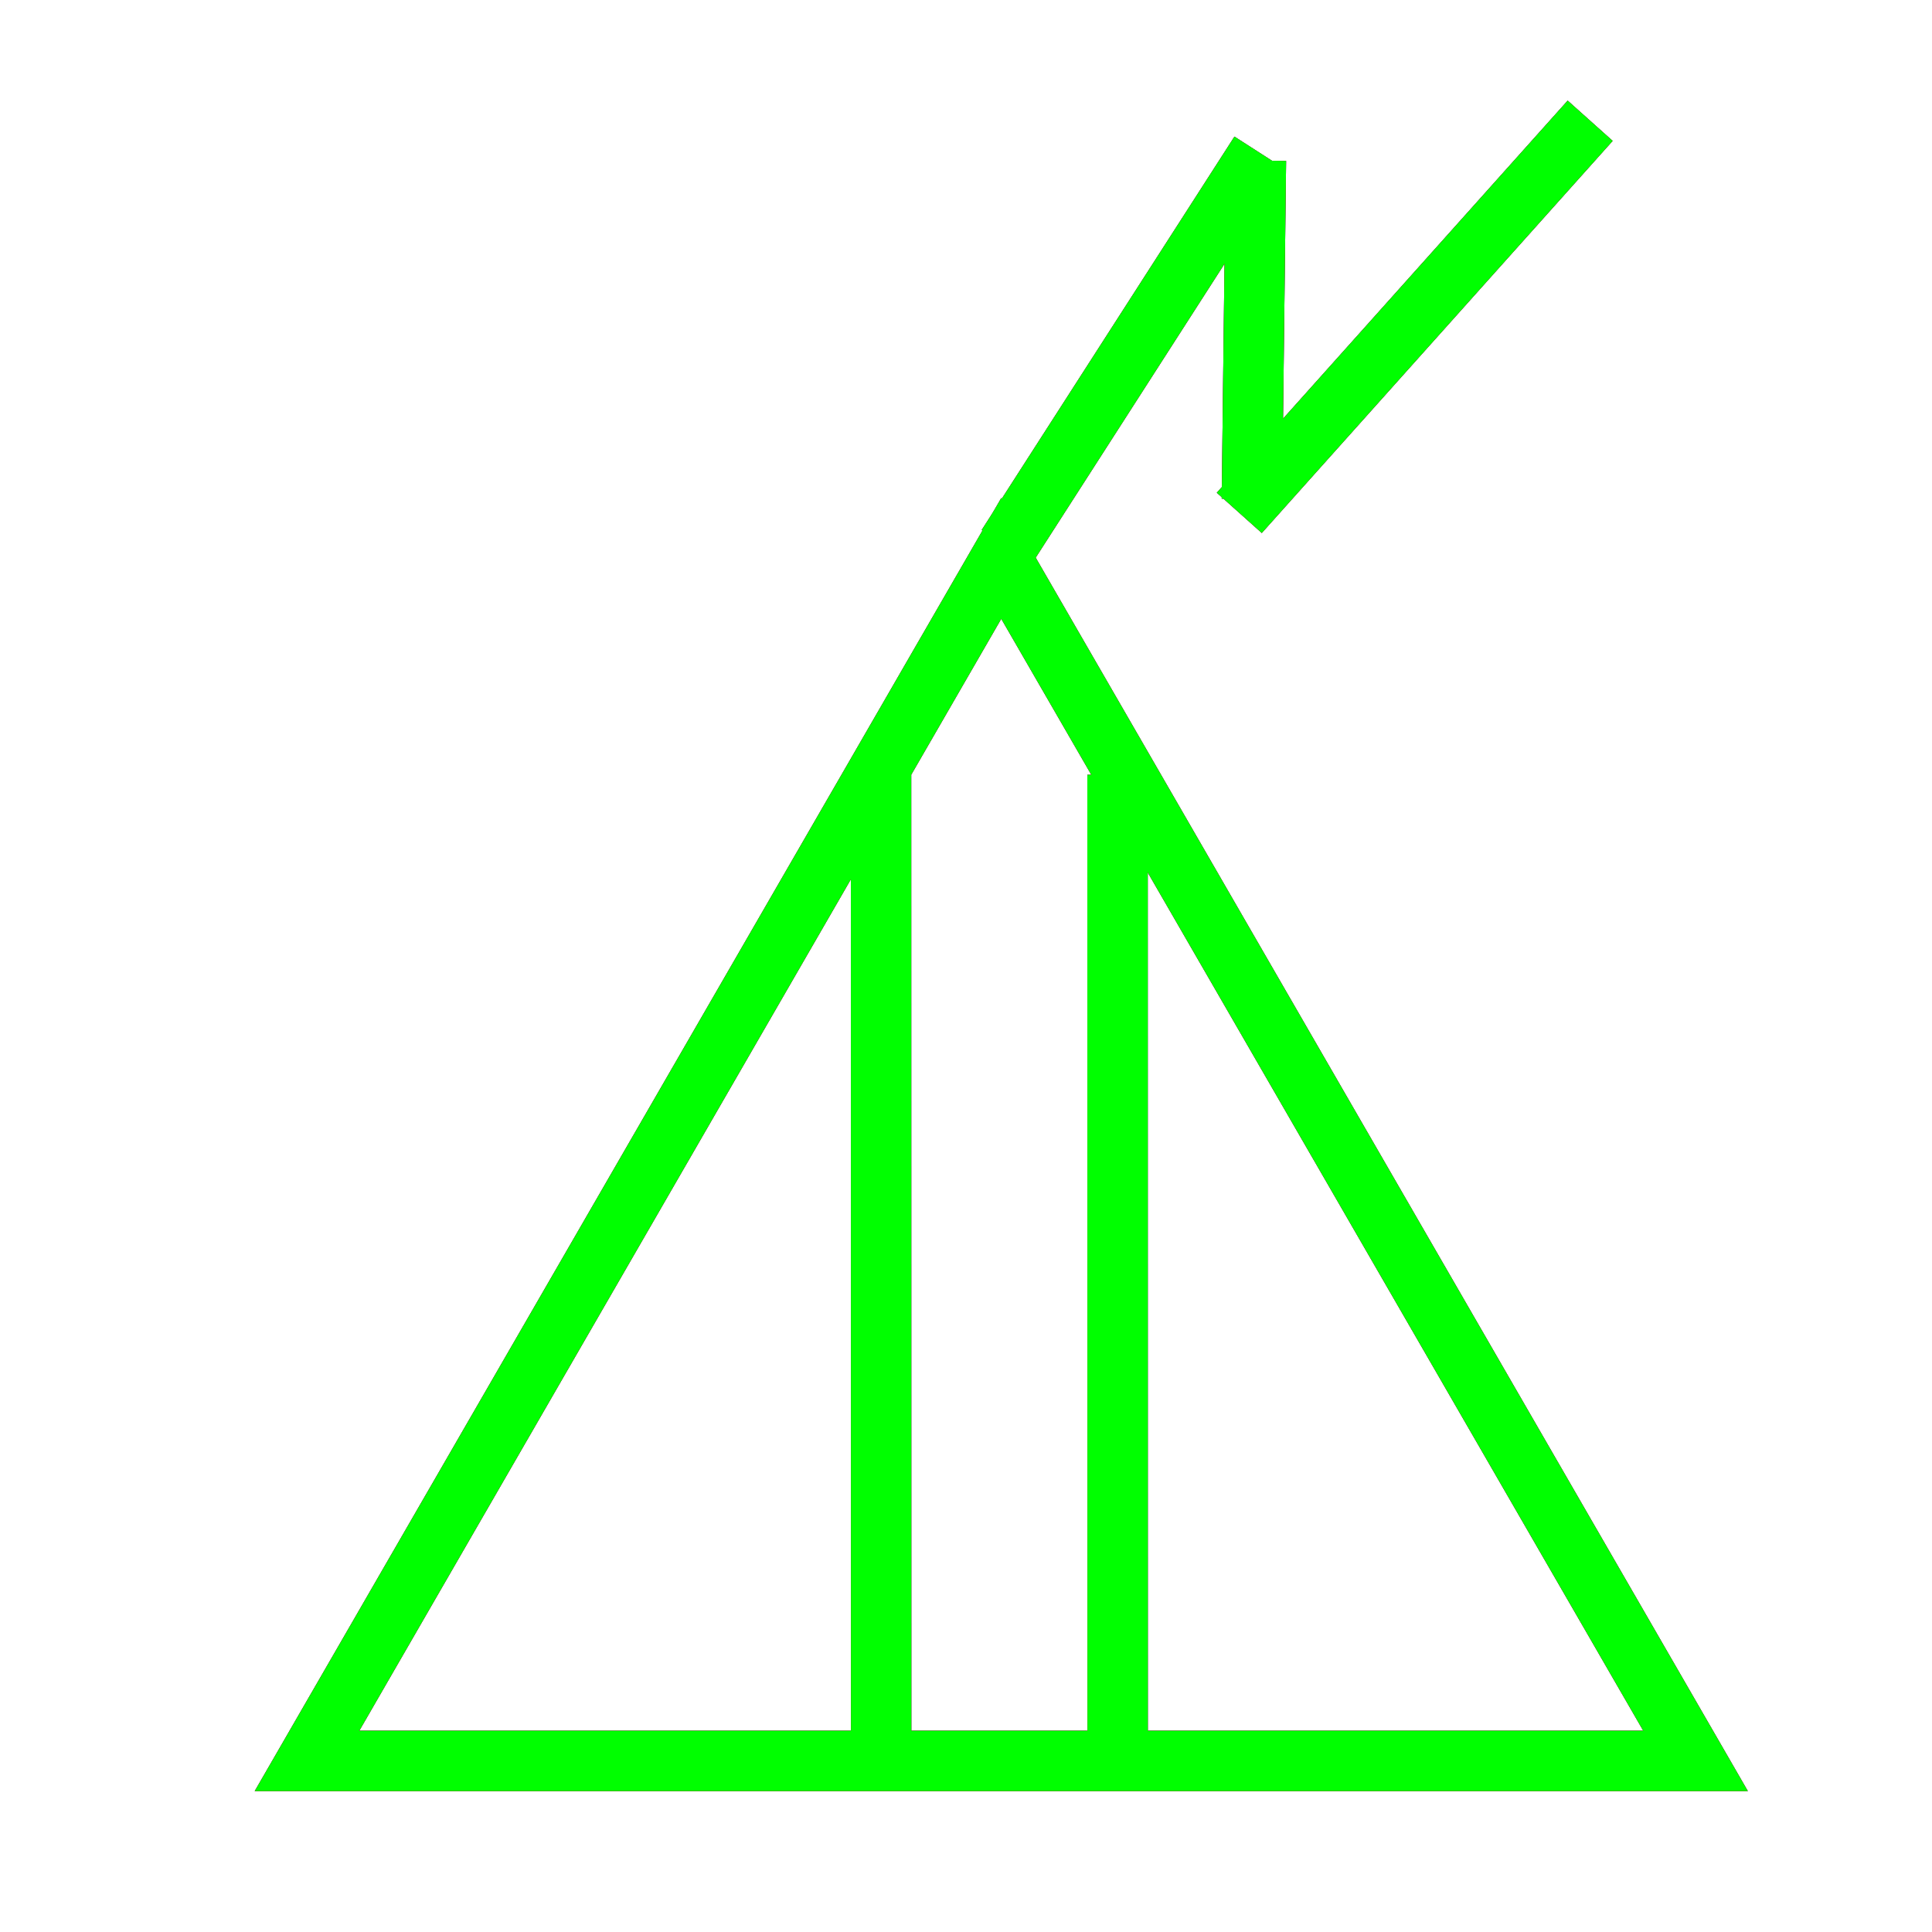 <?xml version="1.0" encoding="utf-8"?>
<!-- Generator: Adobe Illustrator 14.0.0, SVG Export Plug-In . SVG Version: 6.00 Build 43363)  -->
<!DOCTYPE svg PUBLIC "-//W3C//DTD SVG 1.1//EN" "http://www.w3.org/Graphics/SVG/1.1/DTD/svg11.dtd">
<svg version="1.1" id="图层_1" xmlns="http://www.w3.org/2000/svg" xmlns:xlink="http://www.w3.org/1999/xlink" x="0px" y="0px"
	 width="64px" height="64px" viewBox="0 0 64 64" enable-background="new 0 0 64 64" xml:space="preserve">
<g id="Blue">
	<polygon fill="none" stroke-width="2" stroke="#0000FF" points="10.17,58.332 33.168,18.498 56.167,58.332 	"/>
	<line fill="none" stroke-width="2" stroke="#0000FF" x1="33.361" y1="18.097" x2="41.734" y2="5.066"/>
	<line fill="none" stroke-width="2" stroke="#0000FF" x1="41.604" y1="5.319" x2="41.471" y2="16.53"/>
	<line fill="none" stroke-width="2" stroke="#0000FF" x1="41.053" y1="16.989" x2="52.676" y2="4"/>
	<line fill="none" stroke-width="2" stroke="#0000FF" x1="29.186" y1="25.667" x2="29.189" y2="58.063"/>
	<line fill="none" stroke-width="2" stroke="#0000FF" x1="37.02" y1="25.667" x2="37.023" y2="58.063"/>
</g>
<g id="Red">
	<polygon fill="none" stroke-width="2" stroke="#FF0000" points="10.17,58.332 33.168,18.498 56.167,58.332 	"/>
	<line fill="none" stroke-width="2" stroke="#FF0000" x1="33.361" y1="18.097" x2="41.734" y2="5.066"/>
	<line fill="none" stroke-width="2" stroke="#FF0000" x1="41.604" y1="5.319" x2="41.471" y2="16.53"/>
	<line fill="none" stroke-width="2" stroke="#FF0000" x1="41.053" y1="16.989" x2="52.676" y2="4"/>
	<line fill="none" stroke-width="2" stroke="#FF0000" x1="29.186" y1="25.667" x2="29.189" y2="58.063"/>
	<line fill="none" stroke-width="2" stroke="#FF0000" x1="37.02" y1="25.667" x2="37.023" y2="58.063"/>
</g>
<g id="White">
	<polygon fill="none" stroke-width="2" stroke="#00FF00" points="10.17,58.332 33.168,18.498 56.167,58.332 	"/>
	<line fill="none" stroke-width="2" stroke="#00FF00" x1="33.361" y1="18.097" x2="41.734" y2="5.066"/>
	<line fill="none" stroke-width="2" stroke="#00FF00" x1="41.604" y1="5.319" x2="41.471" y2="16.53"/>
	<line fill="none" stroke-width="2" stroke="#00FF00" x1="41.053" y1="16.989" x2="52.676" y2="4"/>
	<line fill="none" stroke-width="2" stroke="#00FF00" x1="29.186" y1="25.667" x2="29.189" y2="58.063"/>
	<line fill="none" stroke-width="2" stroke="#00FF00" x1="37.02" y1="25.667" x2="37.023" y2="58.063"/>
</g>
</svg>
